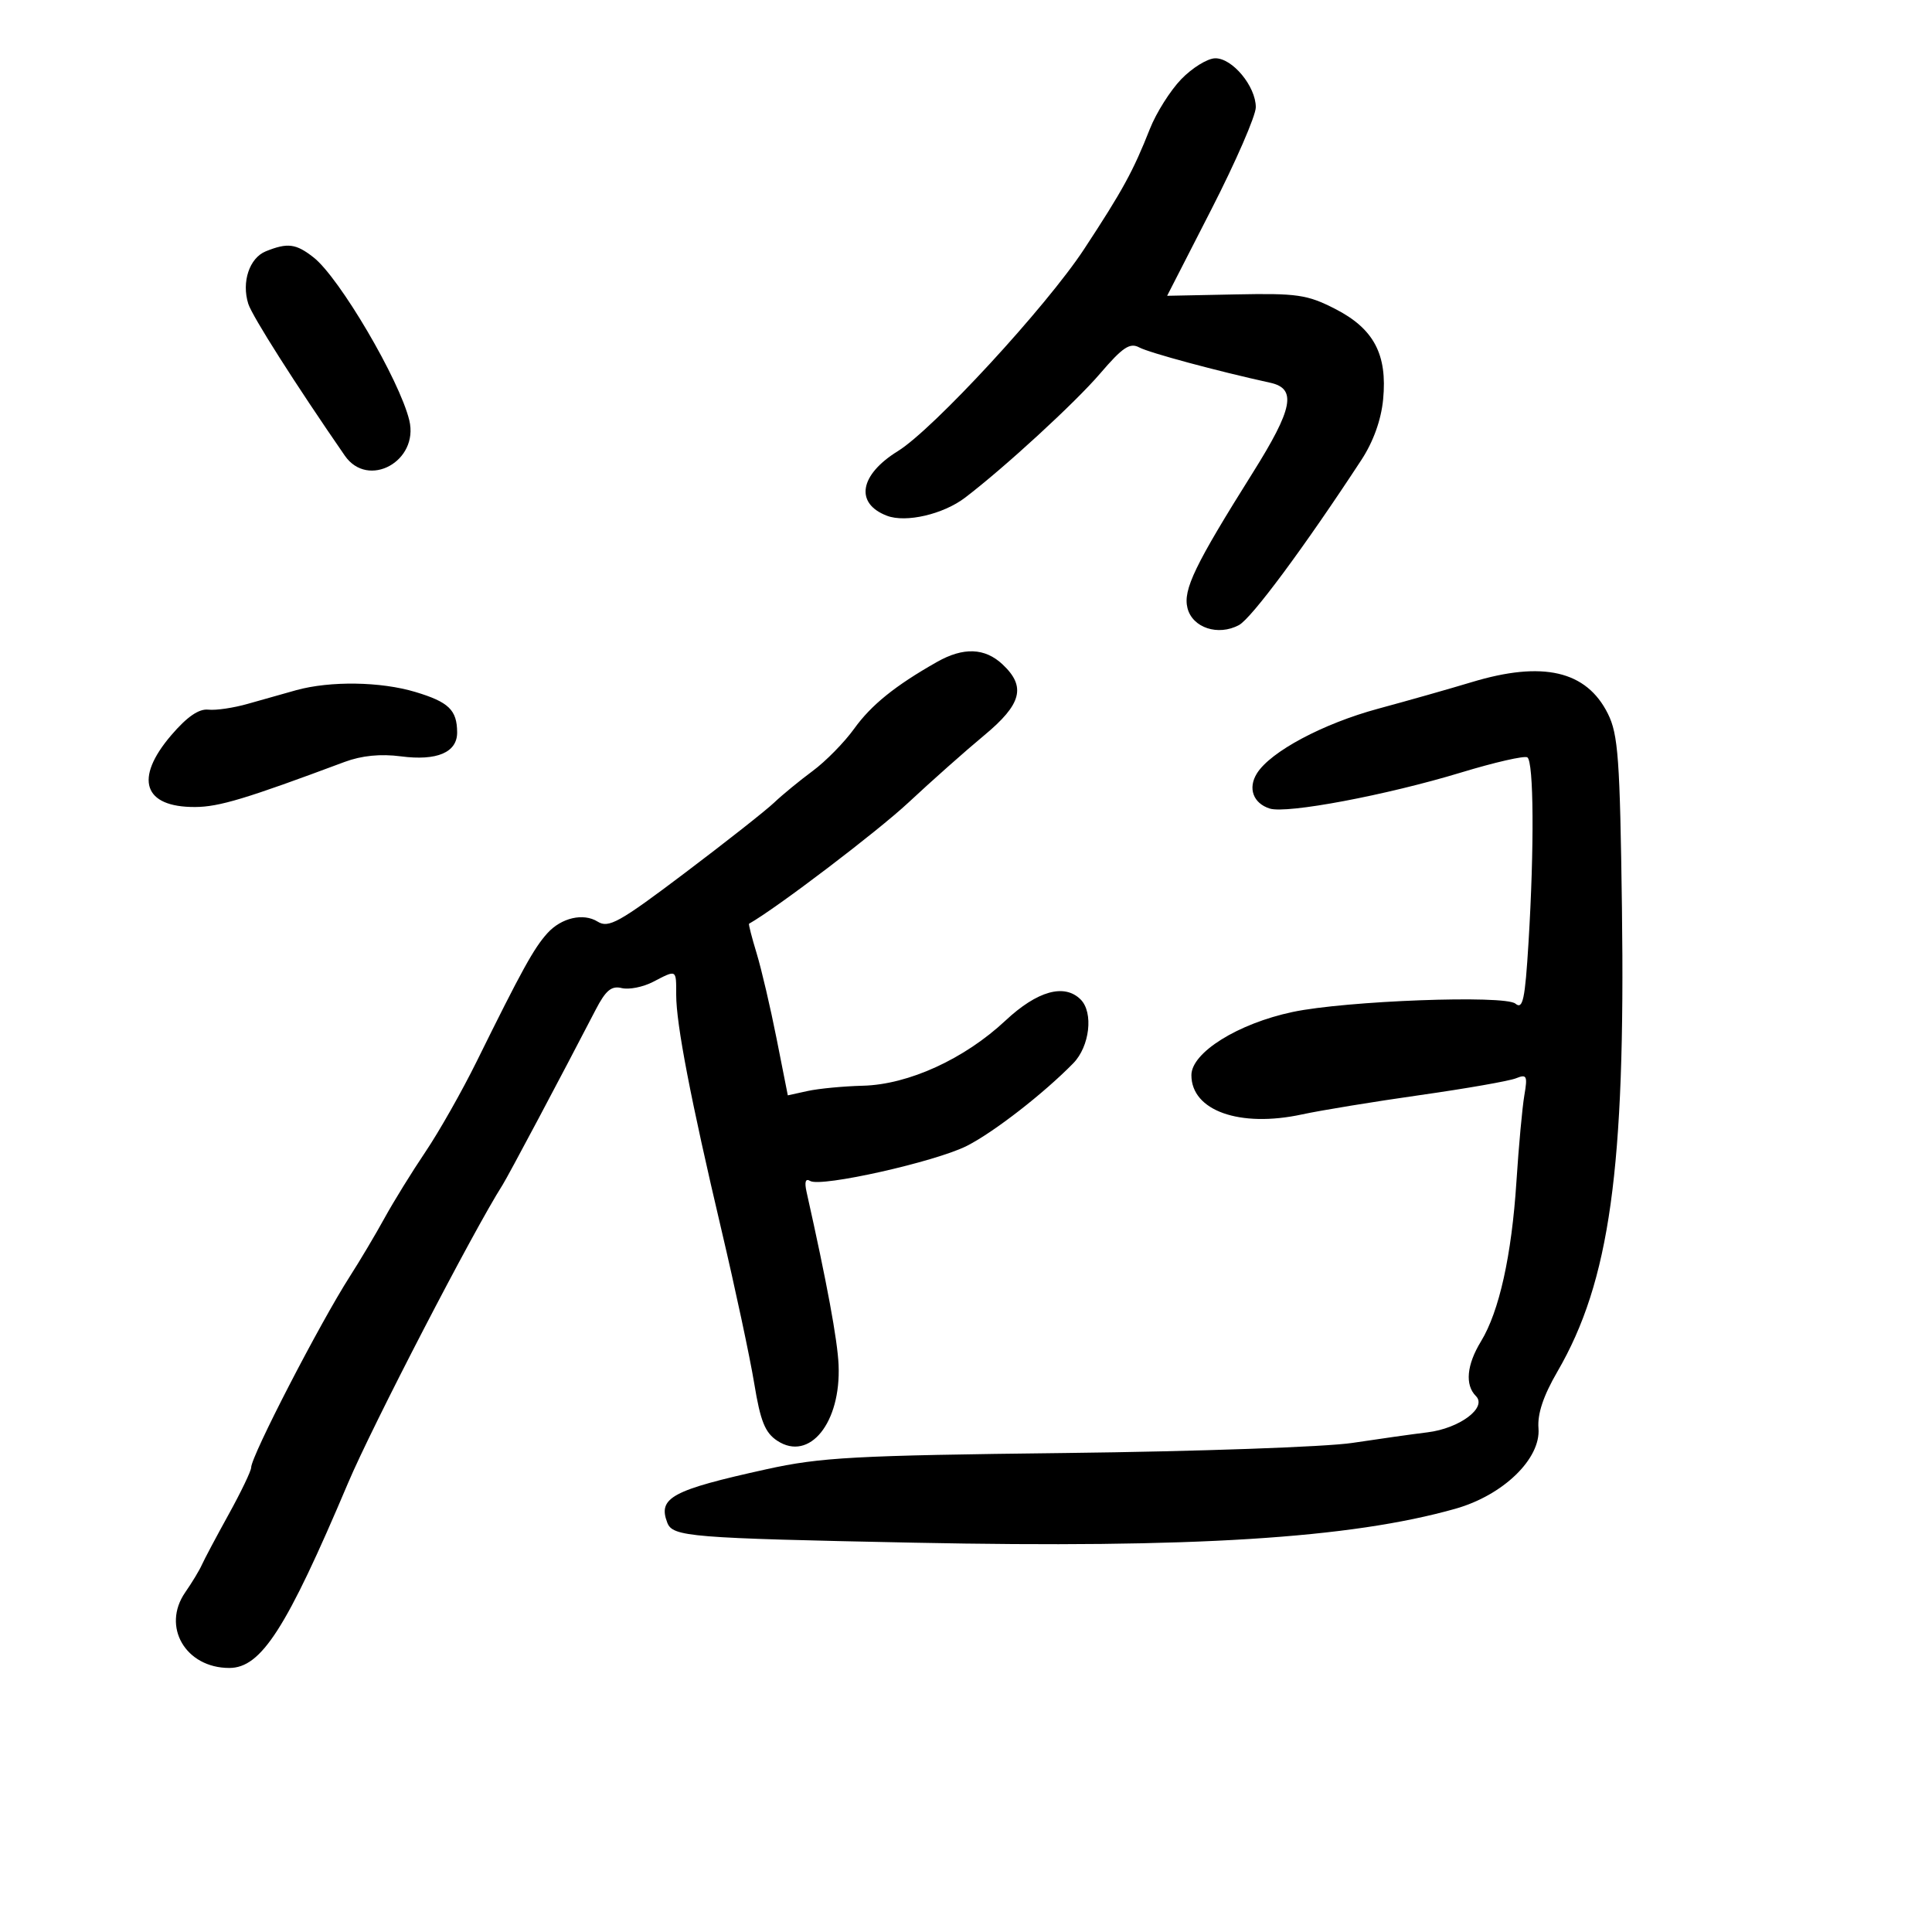<svg xmlns="http://www.w3.org/2000/svg" width="300" height="300" viewBox="0 0 300 300" version="1.1">
	<path d="M 183.417 12.303 C 181.722 14.061, 179.536 17.525, 178.559 20 C 175.965 26.577, 174.324 29.577, 168.334 38.691 C 162.463 47.626, 144.922 66.649, 139.420 70.050 C 133.453 73.737, 132.707 78.178, 137.734 80.089 C 140.671 81.206, 146.469 79.860, 149.861 77.274 C 155.989 72.603, 166.939 62.540, 170.809 58.022 C 174.328 53.915, 175.445 53.168, 176.906 53.950 C 178.467 54.785, 188.963 57.615, 197.250 59.434 C 201.390 60.343, 200.786 63.443, 194.528 73.411 C 185.532 87.739, 183.678 91.582, 184.391 94.421 C 185.159 97.480, 189.142 98.797, 192.381 97.064 C 194.336 96.017, 202.521 84.979, 211.397 71.416 C 213.253 68.581, 214.466 65.201, 214.772 62.018 C 215.445 55.020, 213.325 51.030, 207.299 47.952 C 202.986 45.748, 201.424 45.522, 191.866 45.716 L 181.232 45.932 188.116 32.485 C 191.902 25.088, 195 17.964, 195 16.653 C 195 13.392, 191.336 8.988, 188.677 9.053 C 187.480 9.082, 185.113 10.545, 183.417 12.303 M 41.280 39.020 C 38.734 40.045, 37.482 43.789, 38.553 47.178 C 39.158 49.090, 45.876 59.658, 53.539 70.750 C 57.149 75.976, 65.093 71.619, 63.553 65.257 C 62.037 59.002, 52.720 43.141, 48.706 39.983 C 45.963 37.825, 44.667 37.657, 41.280 39.020 M 145.486 102.792 C 139.012 106.461, 135.287 109.465, 132.637 113.151 C 131.118 115.265, 128.215 118.220, 126.187 119.720 C 124.159 121.219, 121.462 123.435, 120.194 124.643 C 118.925 125.851, 112.678 130.772, 106.312 135.578 C 96.145 143.253, 94.501 144.169, 92.805 143.111 C 90.583 141.722, 87.172 142.506, 85 144.904 C 82.904 147.217, 81.016 150.642, 74.009 164.840 C 71.745 169.427, 68.175 175.727, 66.076 178.840 C 63.977 181.953, 61.110 186.593, 59.705 189.150 C 58.300 191.708, 55.893 195.758, 54.356 198.150 C 49.702 205.396, 39 226.110, 39 227.874 C 39 228.400, 37.425 231.681, 35.500 235.165 C 33.575 238.649, 31.702 242.175, 31.337 243 C 30.973 243.825, 29.813 245.743, 28.760 247.262 C 25.074 252.582, 28.816 259, 35.604 259 C 40.556 259, 44.465 252.916, 54.028 230.323 C 57.804 221.402, 73.487 191.141, 78.035 184 C 78.885 182.665, 87.110 167.189, 92.500 156.784 C 94.056 153.780, 94.952 153.035, 96.539 153.428 C 97.660 153.705, 99.849 153.272, 101.403 152.466 C 105.116 150.540, 105 150.475, 105 154.480 C 105 159.031, 107.236 170.649, 112.030 191 C 114.167 200.075, 116.457 210.799, 117.118 214.832 C 118.080 220.699, 118.797 222.476, 120.705 223.727 C 125.703 227.001, 130.605 220.920, 130.214 211.929 C 130.046 208.061, 128.410 199.224, 125.247 185.101 C 124.892 183.515, 125.081 182.932, 125.804 183.379 C 127.453 184.398, 145.313 180.391, 150.173 177.912 C 154.372 175.770, 162.077 169.782, 166.655 165.104 C 169.214 162.489, 169.823 157.223, 167.800 155.200 C 165.279 152.679, 161.061 153.863, 156.128 158.477 C 149.750 164.443, 141.070 168.410, 134 168.590 C 130.975 168.667, 127.112 169.035, 125.415 169.408 L 122.331 170.086 120.590 161.293 C 119.633 156.457, 118.236 150.485, 117.487 148.021 C 116.737 145.558, 116.208 143.495, 116.312 143.437 C 120.582 141.023, 136.240 129.119, 141.062 124.621 C 144.670 121.254, 149.958 116.563, 152.812 114.195 C 158.653 109.347, 159.362 106.628, 155.686 103.174 C 152.930 100.585, 149.600 100.461, 145.486 102.792 M 228.500 105.930 C 225.200 106.930, 218.675 108.783, 214 110.047 C 205.431 112.365, 197.287 116.710, 195.176 120.090 C 193.738 122.392, 194.591 124.735, 197.165 125.552 C 199.815 126.394, 215.284 123.477, 226.913 119.944 C 232.091 118.371, 236.703 117.317, 237.163 117.601 C 238.164 118.219, 238.250 131.609, 237.348 146.341 C 236.803 155.255, 236.471 156.806, 235.312 155.844 C 233.659 154.472, 208.957 155.396, 200.728 157.137 C 192.219 158.938, 185 163.443, 185 166.952 C 185 172.469, 192.511 175.136, 202.166 173.048 C 205.100 172.413, 213.350 171.063, 220.500 170.048 C 227.650 169.033, 234.351 167.859, 235.392 167.440 C 237.083 166.758, 237.221 167.038, 236.699 170.089 C 236.378 171.965, 235.824 178, 235.469 183.500 C 234.729 194.944, 232.798 203.644, 229.967 208.286 C 227.742 211.935, 227.453 215.053, 229.178 216.778 C 230.970 218.570, 226.649 221.804, 221.650 222.413 C 219.368 222.691, 214.125 223.429, 210 224.054 C 205.875 224.679, 185.850 225.384, 165.500 225.621 C 132.628 226.003, 127.440 226.285, 119 228.147 C 104.318 231.386, 102.129 232.566, 103.615 236.439 C 104.457 238.633, 107.036 238.842, 142 239.549 C 185.177 240.422, 209.708 238.882, 226 234.276 C 233.417 232.179, 239.275 226.504, 238.894 221.788 C 238.713 219.550, 239.649 216.743, 241.824 213 C 249.964 198.988, 252.399 181.515, 251.855 141 C 251.544 117.798, 251.273 114.043, 249.673 110.827 C 246.349 104.148, 239.564 102.578, 228.500 105.930 M 46 107.169 C 44.075 107.700, 40.700 108.652, 38.500 109.285 C 36.300 109.918, 33.531 110.328, 32.347 110.195 C 30.883 110.032, 29.044 111.299, 26.597 114.157 C 20.800 120.930, 22.269 125.353, 30.303 125.312 C 34.016 125.293, 38.177 124.038, 53.500 118.316 C 56.158 117.324, 59.094 117.032, 62.251 117.446 C 67.855 118.181, 71.006 116.835, 70.985 113.715 C 70.961 110.244, 69.684 109.010, 64.501 107.450 C 59.117 105.830, 51.289 105.711, 46 107.169" stroke="none" fill="black" fill-rule="evenodd"/>
</svg>